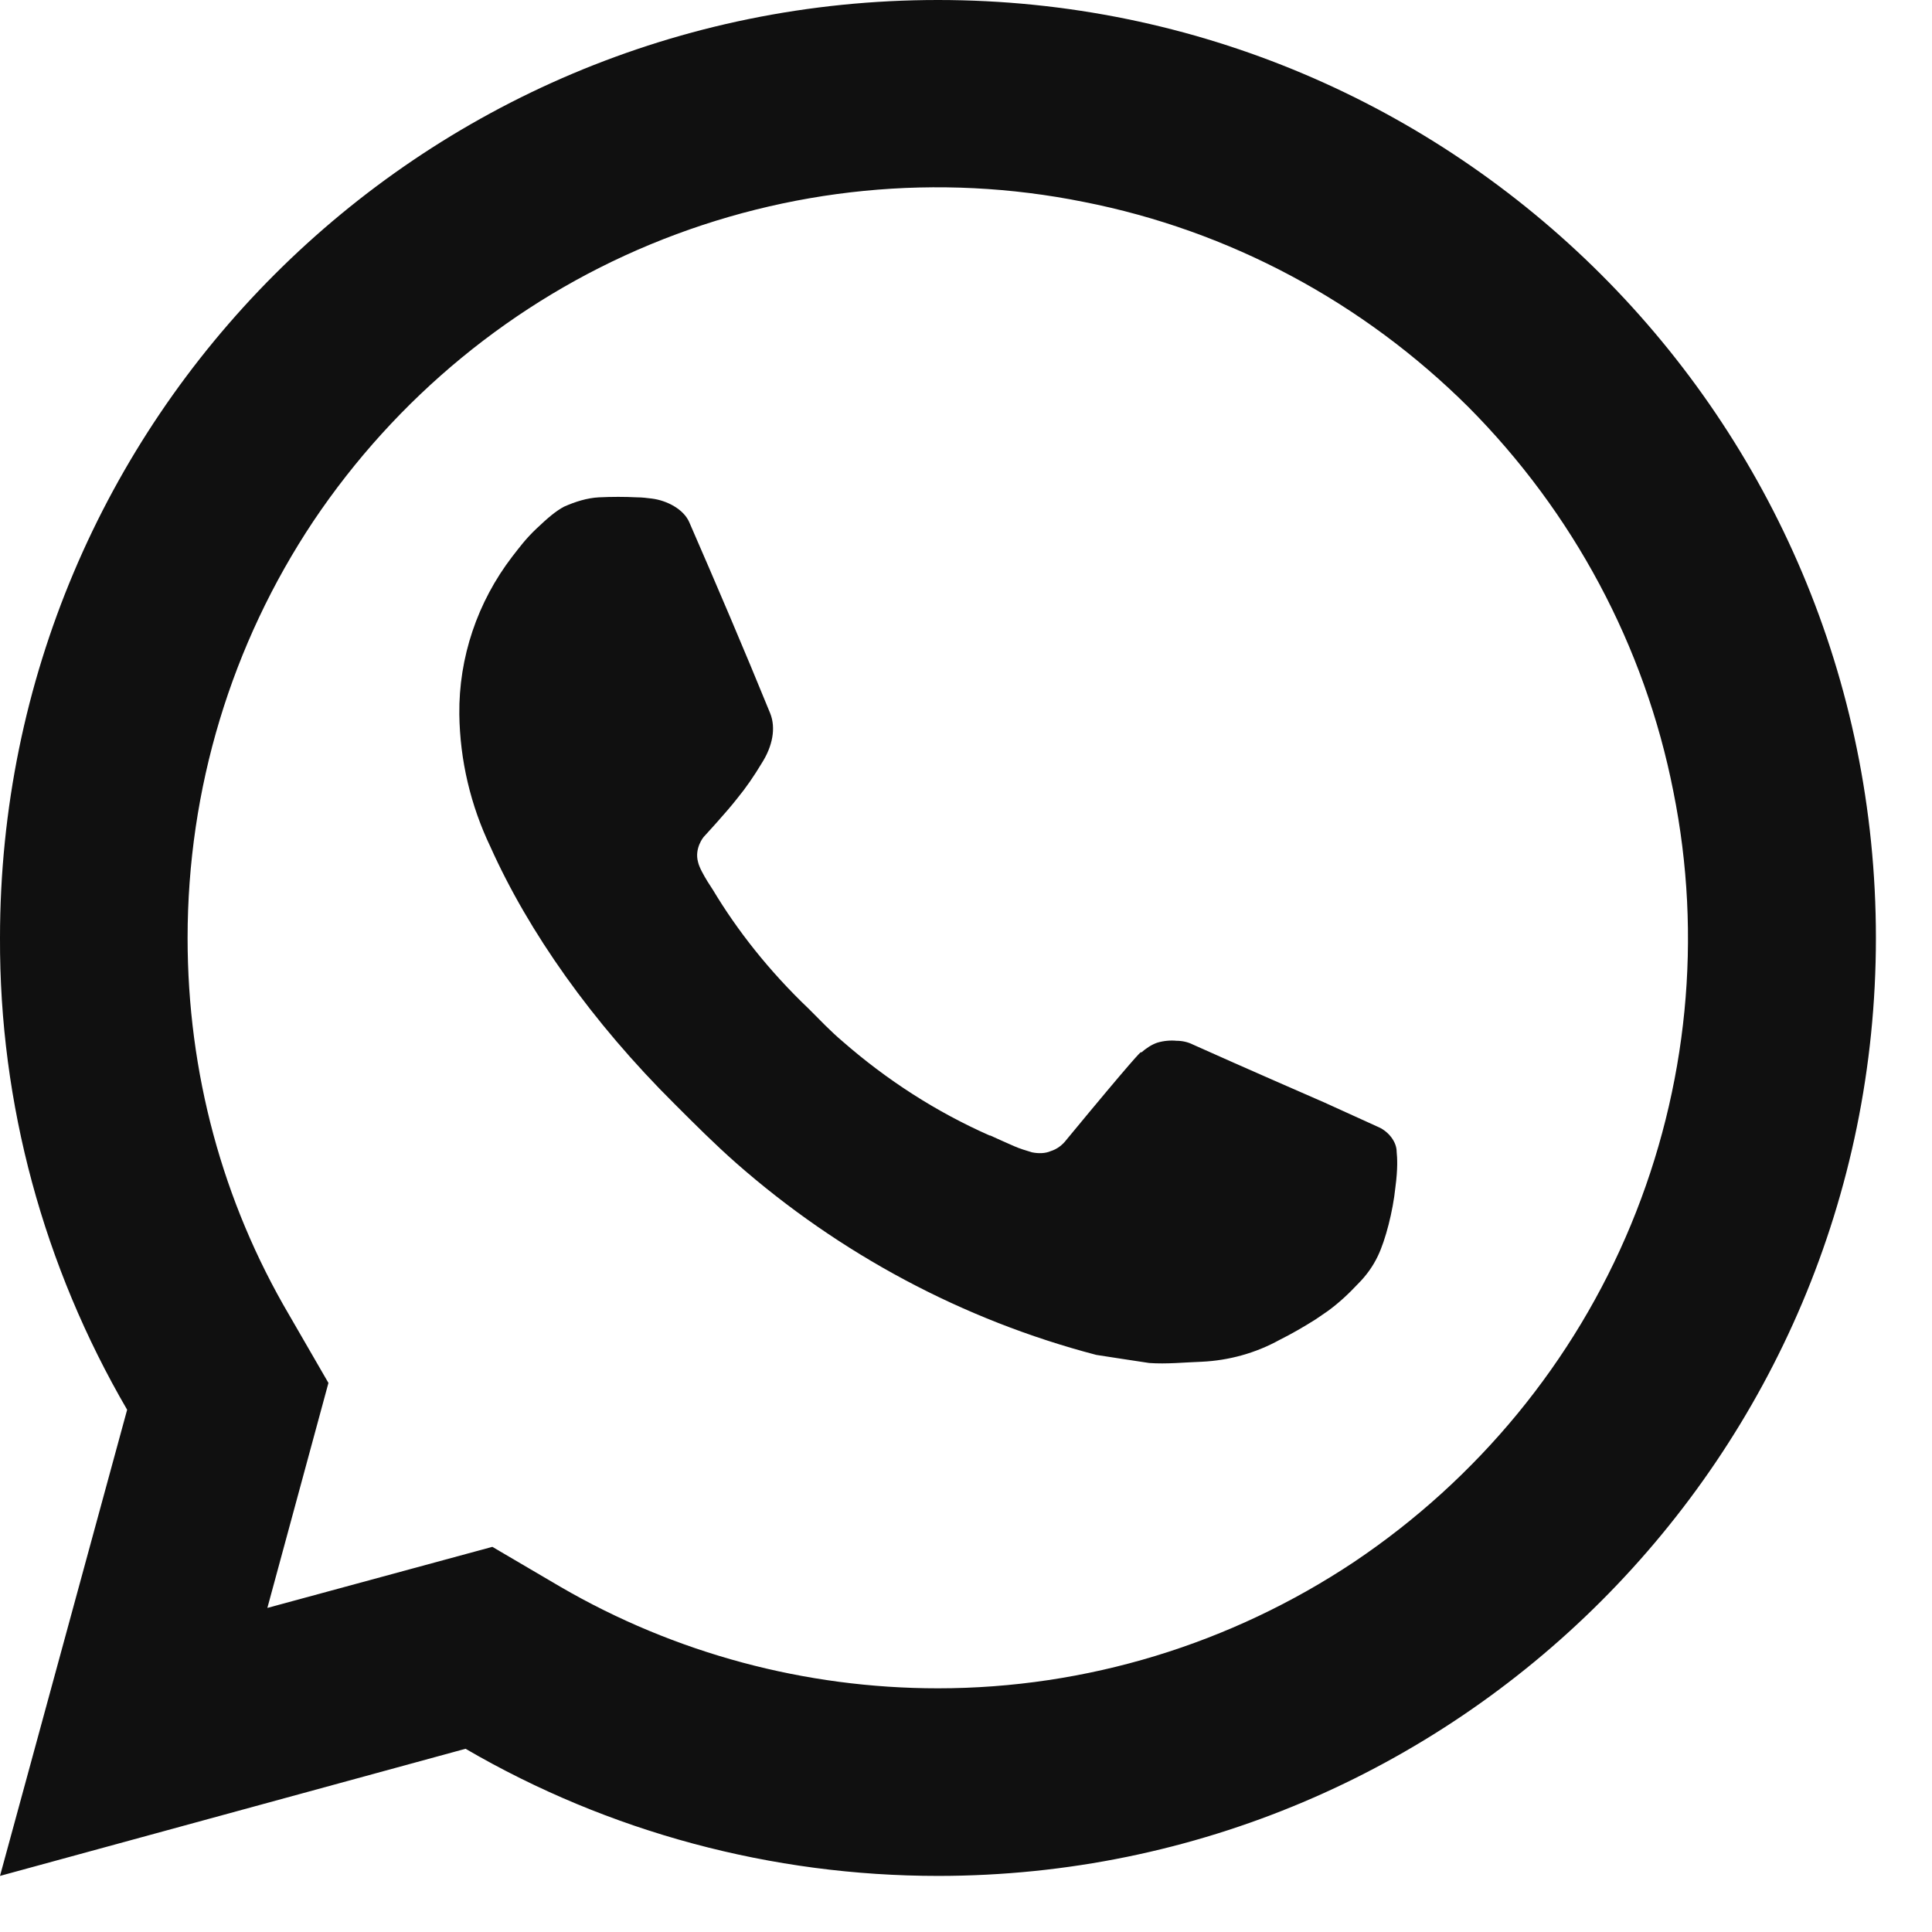 <svg width="31" height="31" viewBox="0 0 31 31" fill="none" xmlns="http://www.w3.org/2000/svg" xmlns:xlink="http://www.w3.org/1999/xlink">
	<desc>
			Created with Pixso.
	</desc>
	<defs/>
	<path id="Whatsapp" d="M7.9 24.82L8.99 25.46C10.83 26.53 12.92 27.09 15.05 27.09C17.43 27.09 19.75 26.38 21.73 25.06C23.71 23.73 25.26 21.85 26.17 19.65C27.08 17.45 27.32 15.03 26.85 12.7C26.39 10.36 25.24 8.22 23.56 6.53C21.87 4.85 19.73 3.7 17.39 3.24C15.06 2.77 12.64 3.01 10.44 3.92C8.24 4.83 6.36 6.38 5.03 8.36C3.71 10.34 3.01 12.66 3.01 15.05C3.01 17.21 3.57 19.28 4.64 21.1L5.27 22.19L4.29 25.8L7.9 24.82ZM0 30.1L2.04 22.62C0.7 20.32 -0.01 17.71 0 15.05C0 6.73 6.73 0 15.05 0C23.36 0 30.1 6.73 30.1 15.05C30.1 23.36 23.36 30.1 15.05 30.1C12.39 30.1 9.77 29.4 7.47 28.06L0 30.1ZM9.61 7.98C9.82 7.97 10.02 7.97 10.22 7.98C10.3 7.98 10.38 7.99 10.46 8C10.7 8.03 10.97 8.17 11.06 8.38C11.5 9.39 11.94 10.42 12.36 11.45C12.45 11.68 12.4 11.97 12.22 12.25C12.1 12.45 11.97 12.64 11.83 12.81C11.66 13.03 11.29 13.43 11.29 13.43C11.29 13.43 11.14 13.61 11.2 13.83C11.22 13.92 11.29 14.04 11.35 14.14L11.44 14.28C11.83 14.93 12.34 15.58 12.98 16.19C13.16 16.37 13.33 16.55 13.52 16.71C14.23 17.33 15.02 17.84 15.88 18.22L15.89 18.22C16.02 18.28 16.09 18.31 16.27 18.39C16.36 18.43 16.46 18.46 16.56 18.49C16.66 18.51 16.77 18.51 16.86 18.47C16.96 18.44 17.05 18.37 17.11 18.29C18.2 16.97 18.3 16.88 18.31 16.88L18.31 16.89C18.39 16.82 18.48 16.76 18.57 16.73C18.67 16.7 18.78 16.69 18.88 16.7C18.97 16.7 19.06 16.72 19.14 16.76C19.94 17.12 21.25 17.69 21.25 17.69L22.13 18.09C22.28 18.16 22.41 18.32 22.41 18.48C22.42 18.58 22.43 18.75 22.39 19.05C22.35 19.44 22.23 19.9 22.11 20.15C22.03 20.32 21.92 20.47 21.79 20.6C21.64 20.76 21.48 20.91 21.3 21.04C21.24 21.08 21.17 21.13 21.11 21.17C20.92 21.29 20.73 21.4 20.53 21.5C20.15 21.71 19.72 21.83 19.28 21.85C19 21.86 18.72 21.89 18.44 21.87C18.43 21.87 17.59 21.74 17.59 21.74C15.45 21.18 13.47 20.12 11.81 18.66C11.47 18.36 11.15 18.04 10.83 17.72C9.49 16.39 8.48 14.95 7.87 13.59C7.55 12.92 7.38 12.2 7.37 11.46C7.36 10.55 7.66 9.66 8.22 8.93C8.33 8.79 8.43 8.65 8.61 8.48C8.8 8.3 8.92 8.2 9.05 8.13C9.23 8.05 9.42 7.99 9.61 7.98L9.61 7.98Z" fill="#101010" fill-opacity="1" fill-rule="nonzero"/>
</svg>
